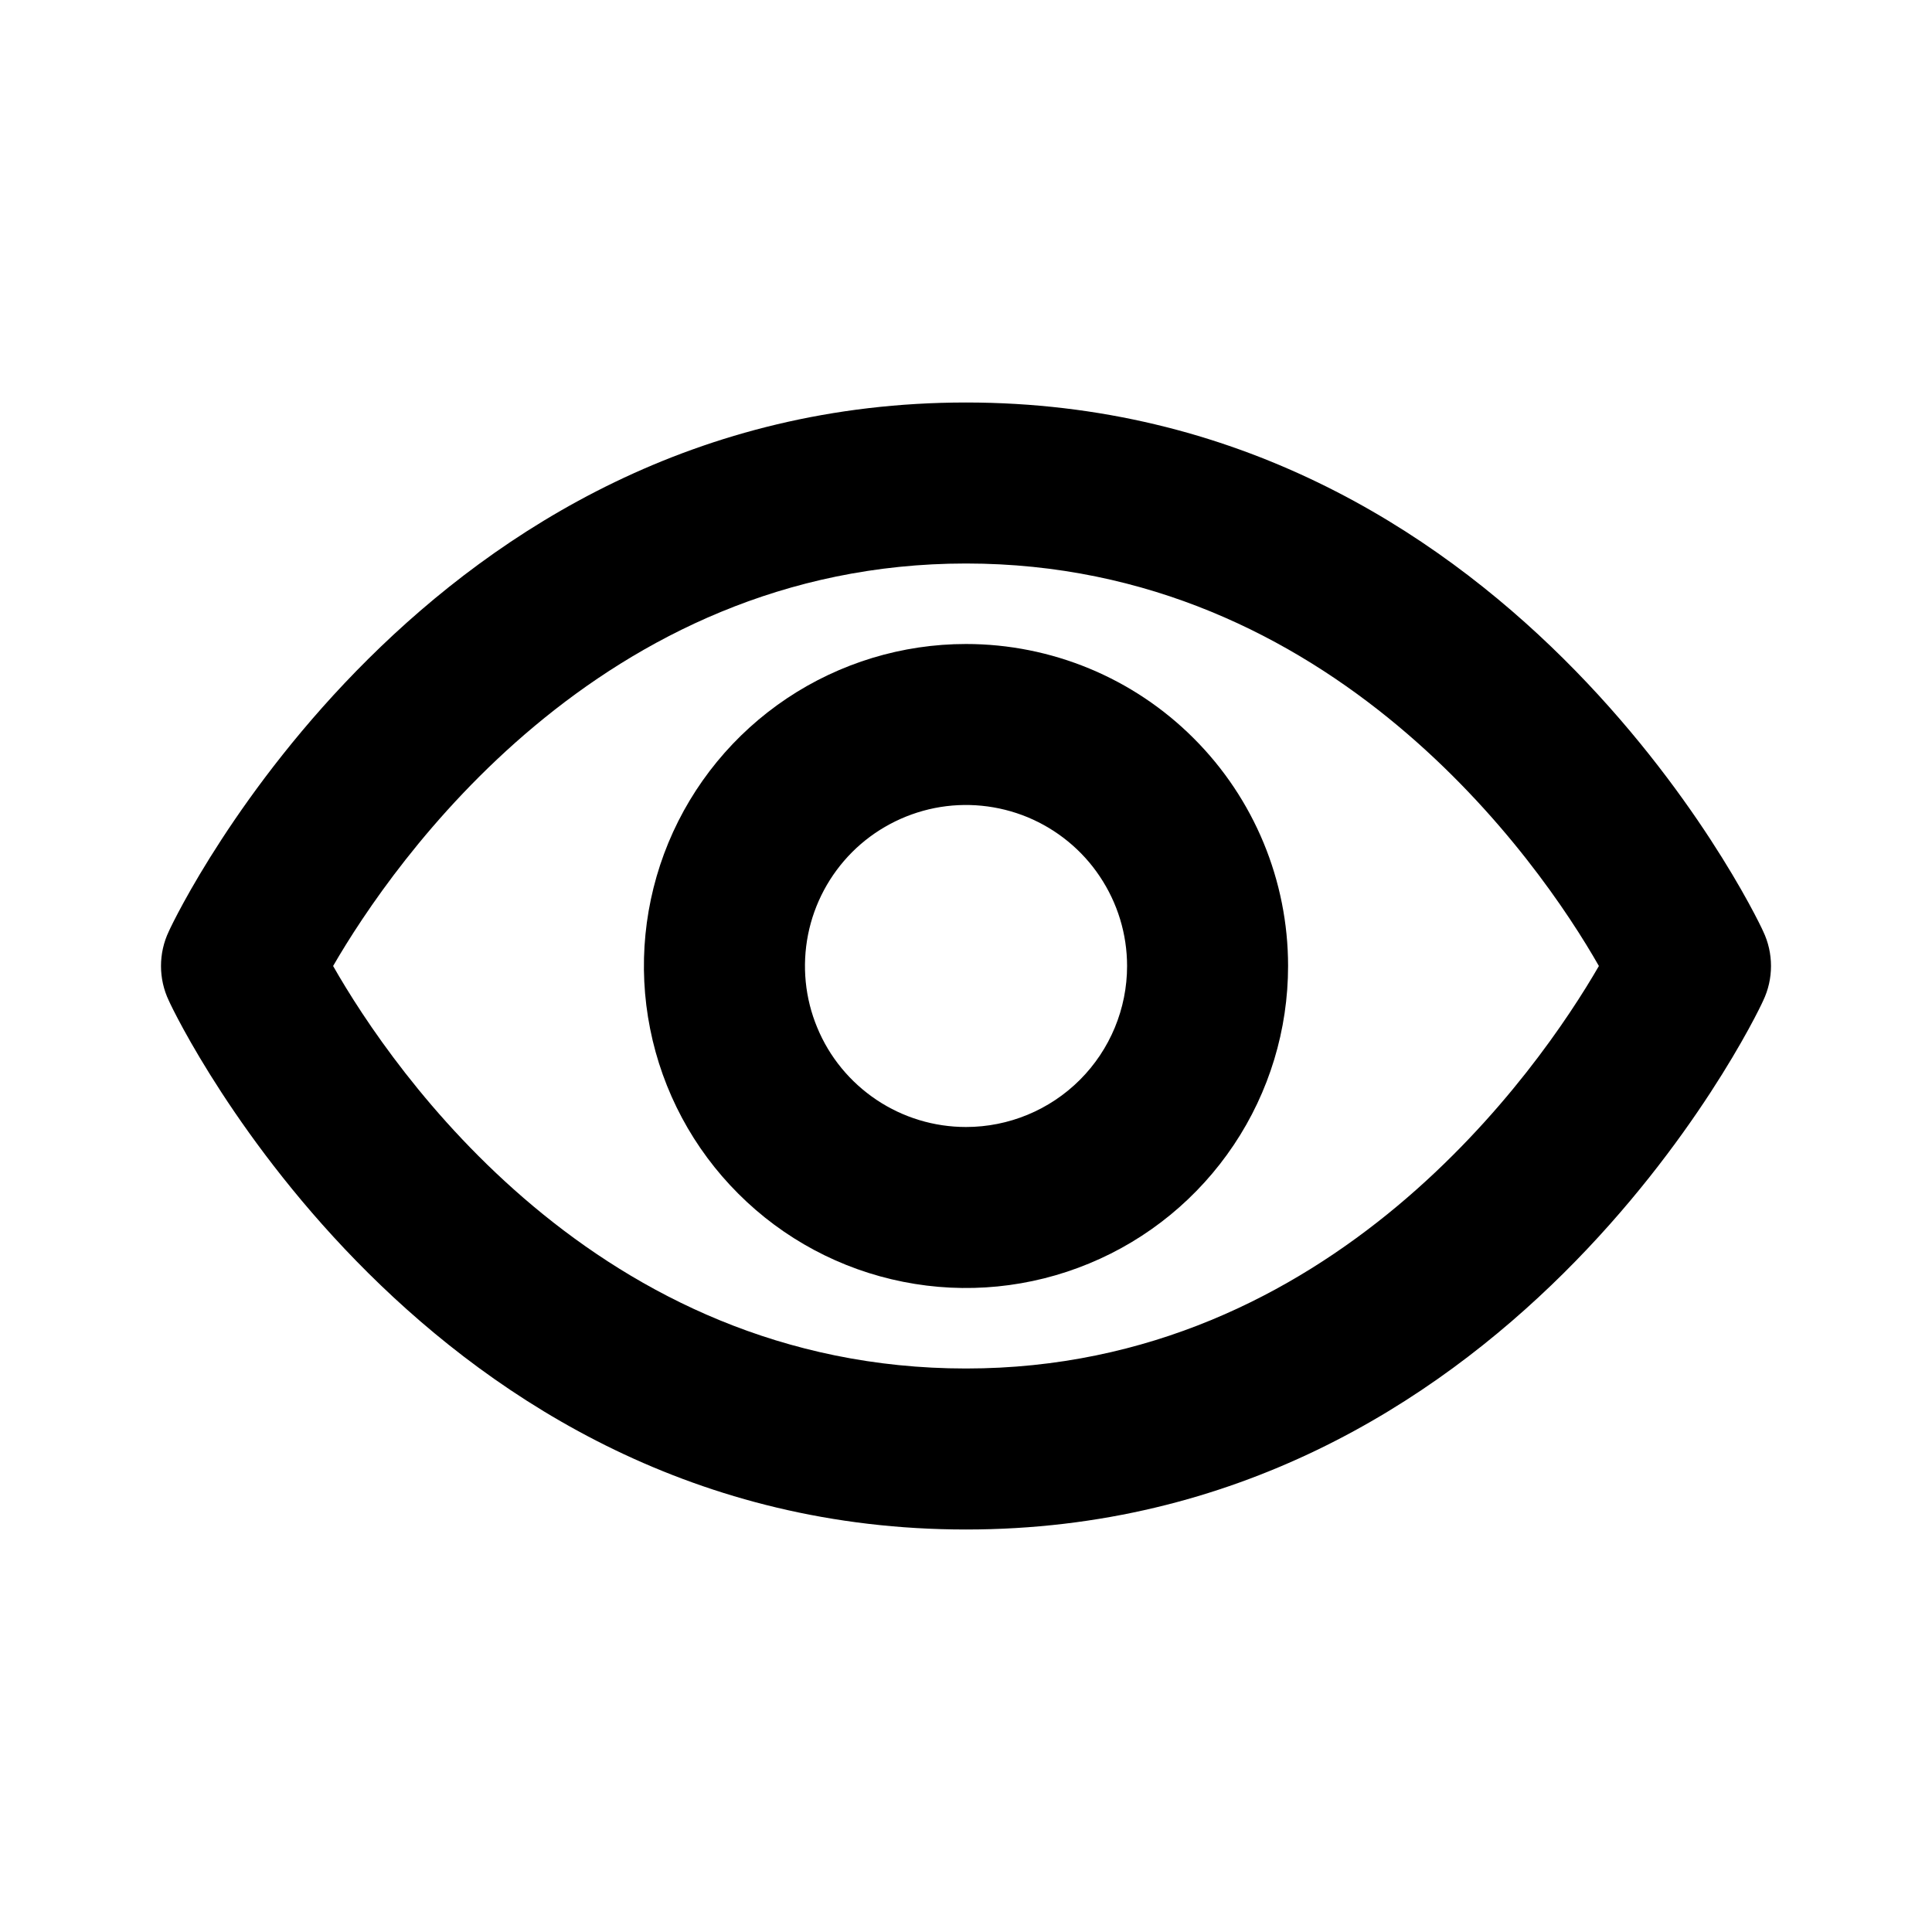 <svg width="1em" height="1em" viewBox="0 0 24 24" fill="none" xmlns="http://www.w3.org/2000/svg">
<path fill-rule="evenodd" clip-rule="evenodd" d="M9.777 8.674C10.435 8.235 11.209 8 12 8C13.061 8 14.079 8.421 14.829 9.172C15.58 9.922 16.001 10.939 16.001 12C16.001 12.791 15.767 13.565 15.327 14.222C14.887 14.88 14.262 15.393 13.531 15.695C12.8 15.998 11.996 16.078 11.219 15.923C10.443 15.769 9.73 15.388 9.171 14.828C8.611 14.269 8.23 13.556 8.076 12.78C7.921 12.004 8.001 11.2 8.303 10.469C8.606 9.738 9.119 9.114 9.777 8.674ZM10.889 13.663C11.218 13.883 11.604 14 12 14C12.531 14 13.04 13.789 13.415 13.414C13.79 13.039 14.001 12.53 14.001 12C14.001 11.604 13.883 11.218 13.663 10.889C13.444 10.56 13.131 10.304 12.766 10.152C12.4 10.001 11.998 9.961 11.61 10.038C11.222 10.116 10.865 10.306 10.585 10.586C10.306 10.866 10.115 11.222 10.038 11.61C9.961 11.998 10 12.4 10.152 12.765C10.303 13.131 10.56 13.443 10.889 13.663Z" fill="currentColor"></path>
<path fill-rule="evenodd" clip-rule="evenodd" d="M12 5C18.712 5 21.783 11.3 21.903 11.57C21.967 11.704 22 11.851 22 12C22 12.149 21.967 12.296 21.903 12.43C21.783 12.7 18.712 19 12 19C5.288 19 2.217 12.7 2.097 12.43C2.033 12.296 2 12.149 2 12C2 11.851 2.033 11.704 2.097 11.57C2.217 11.3 5.288 5 12 5ZM4.138 12C4.878 13.3 7.419 17 12 17C16.551 17 19.122 13.28 19.862 12C19.122 10.7 16.551 7 12 7C7.449 7 4.878 10.72 4.138 12Z" fill="currentColor"></path>
</svg>